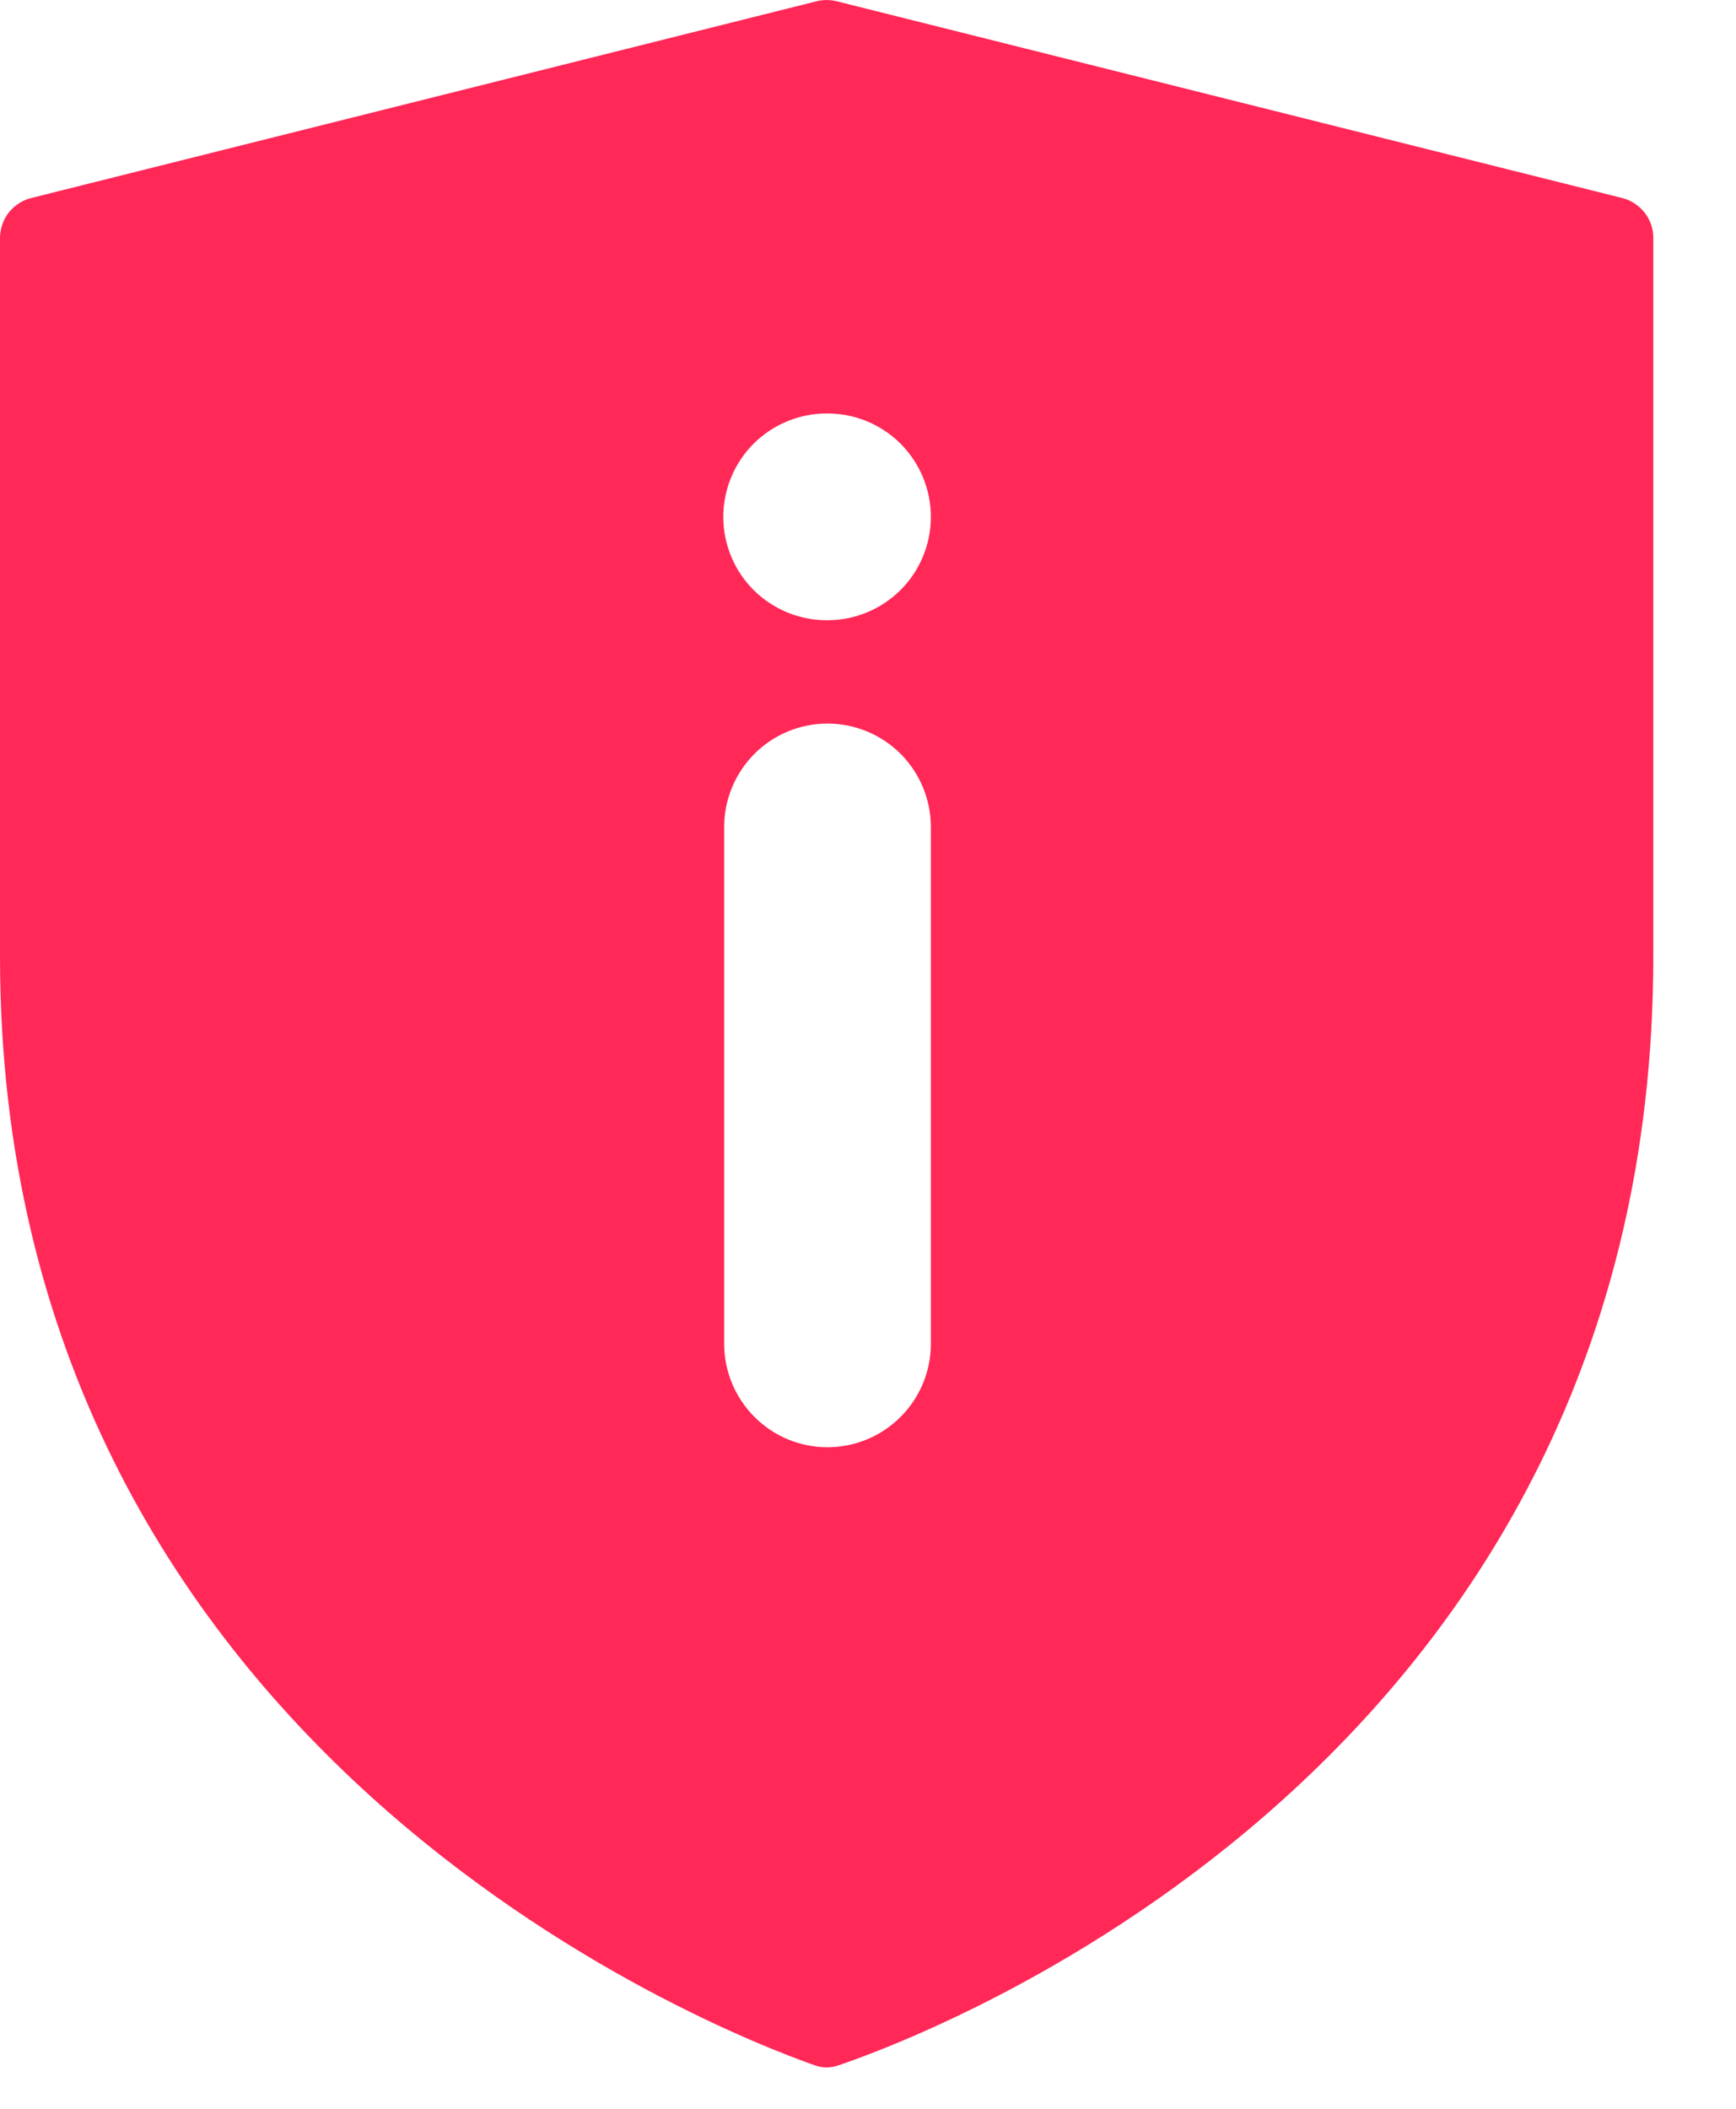 <svg width="14" height="17" viewBox="0 0 14 17" fill="none" xmlns="http://www.w3.org/2000/svg">
<path fill-rule="evenodd" clip-rule="evenodd" d="M6.572 16.65C6.636 16.672 6.697 16.672 6.761 16.65C7.57 16.375 13.333 14.182 13.333 7.711V1.92C13.334 1.845 13.309 1.773 13.263 1.714C13.217 1.656 13.153 1.614 13.081 1.596L6.747 0.01C6.694 -0.003 6.639 -0.003 6.586 0.01L0.253 1.596C0.18 1.614 0.116 1.656 0.07 1.714C0.025 1.773 -0 1.845 9.19456e-07 1.92V7.71C9.19456e-07 14.116 5.765 16.366 6.572 16.65ZM7.507 4.167C7.507 4.388 7.419 4.6 7.263 4.756C7.106 4.912 6.894 5 6.673 5H6.667C6.446 5 6.234 4.912 6.077 4.756C5.921 4.6 5.833 4.388 5.833 4.167C5.833 3.946 5.921 3.734 6.077 3.577C6.234 3.421 6.446 3.333 6.667 3.333H6.673C6.894 3.333 7.106 3.421 7.263 3.577C7.419 3.734 7.507 3.946 7.507 4.167ZM6.673 11.667C6.452 11.667 6.24 11.579 6.084 11.422C5.928 11.266 5.84 11.054 5.84 10.833V6.667C5.84 6.446 5.928 6.234 6.084 6.077C6.24 5.921 6.452 5.833 6.673 5.833C6.894 5.833 7.106 5.921 7.263 6.077C7.419 6.234 7.507 6.446 7.507 6.667V10.833C7.507 11.054 7.419 11.266 7.263 11.422C7.106 11.579 6.894 11.667 6.673 11.667Z" fill="#FF2857"/>
</svg>
